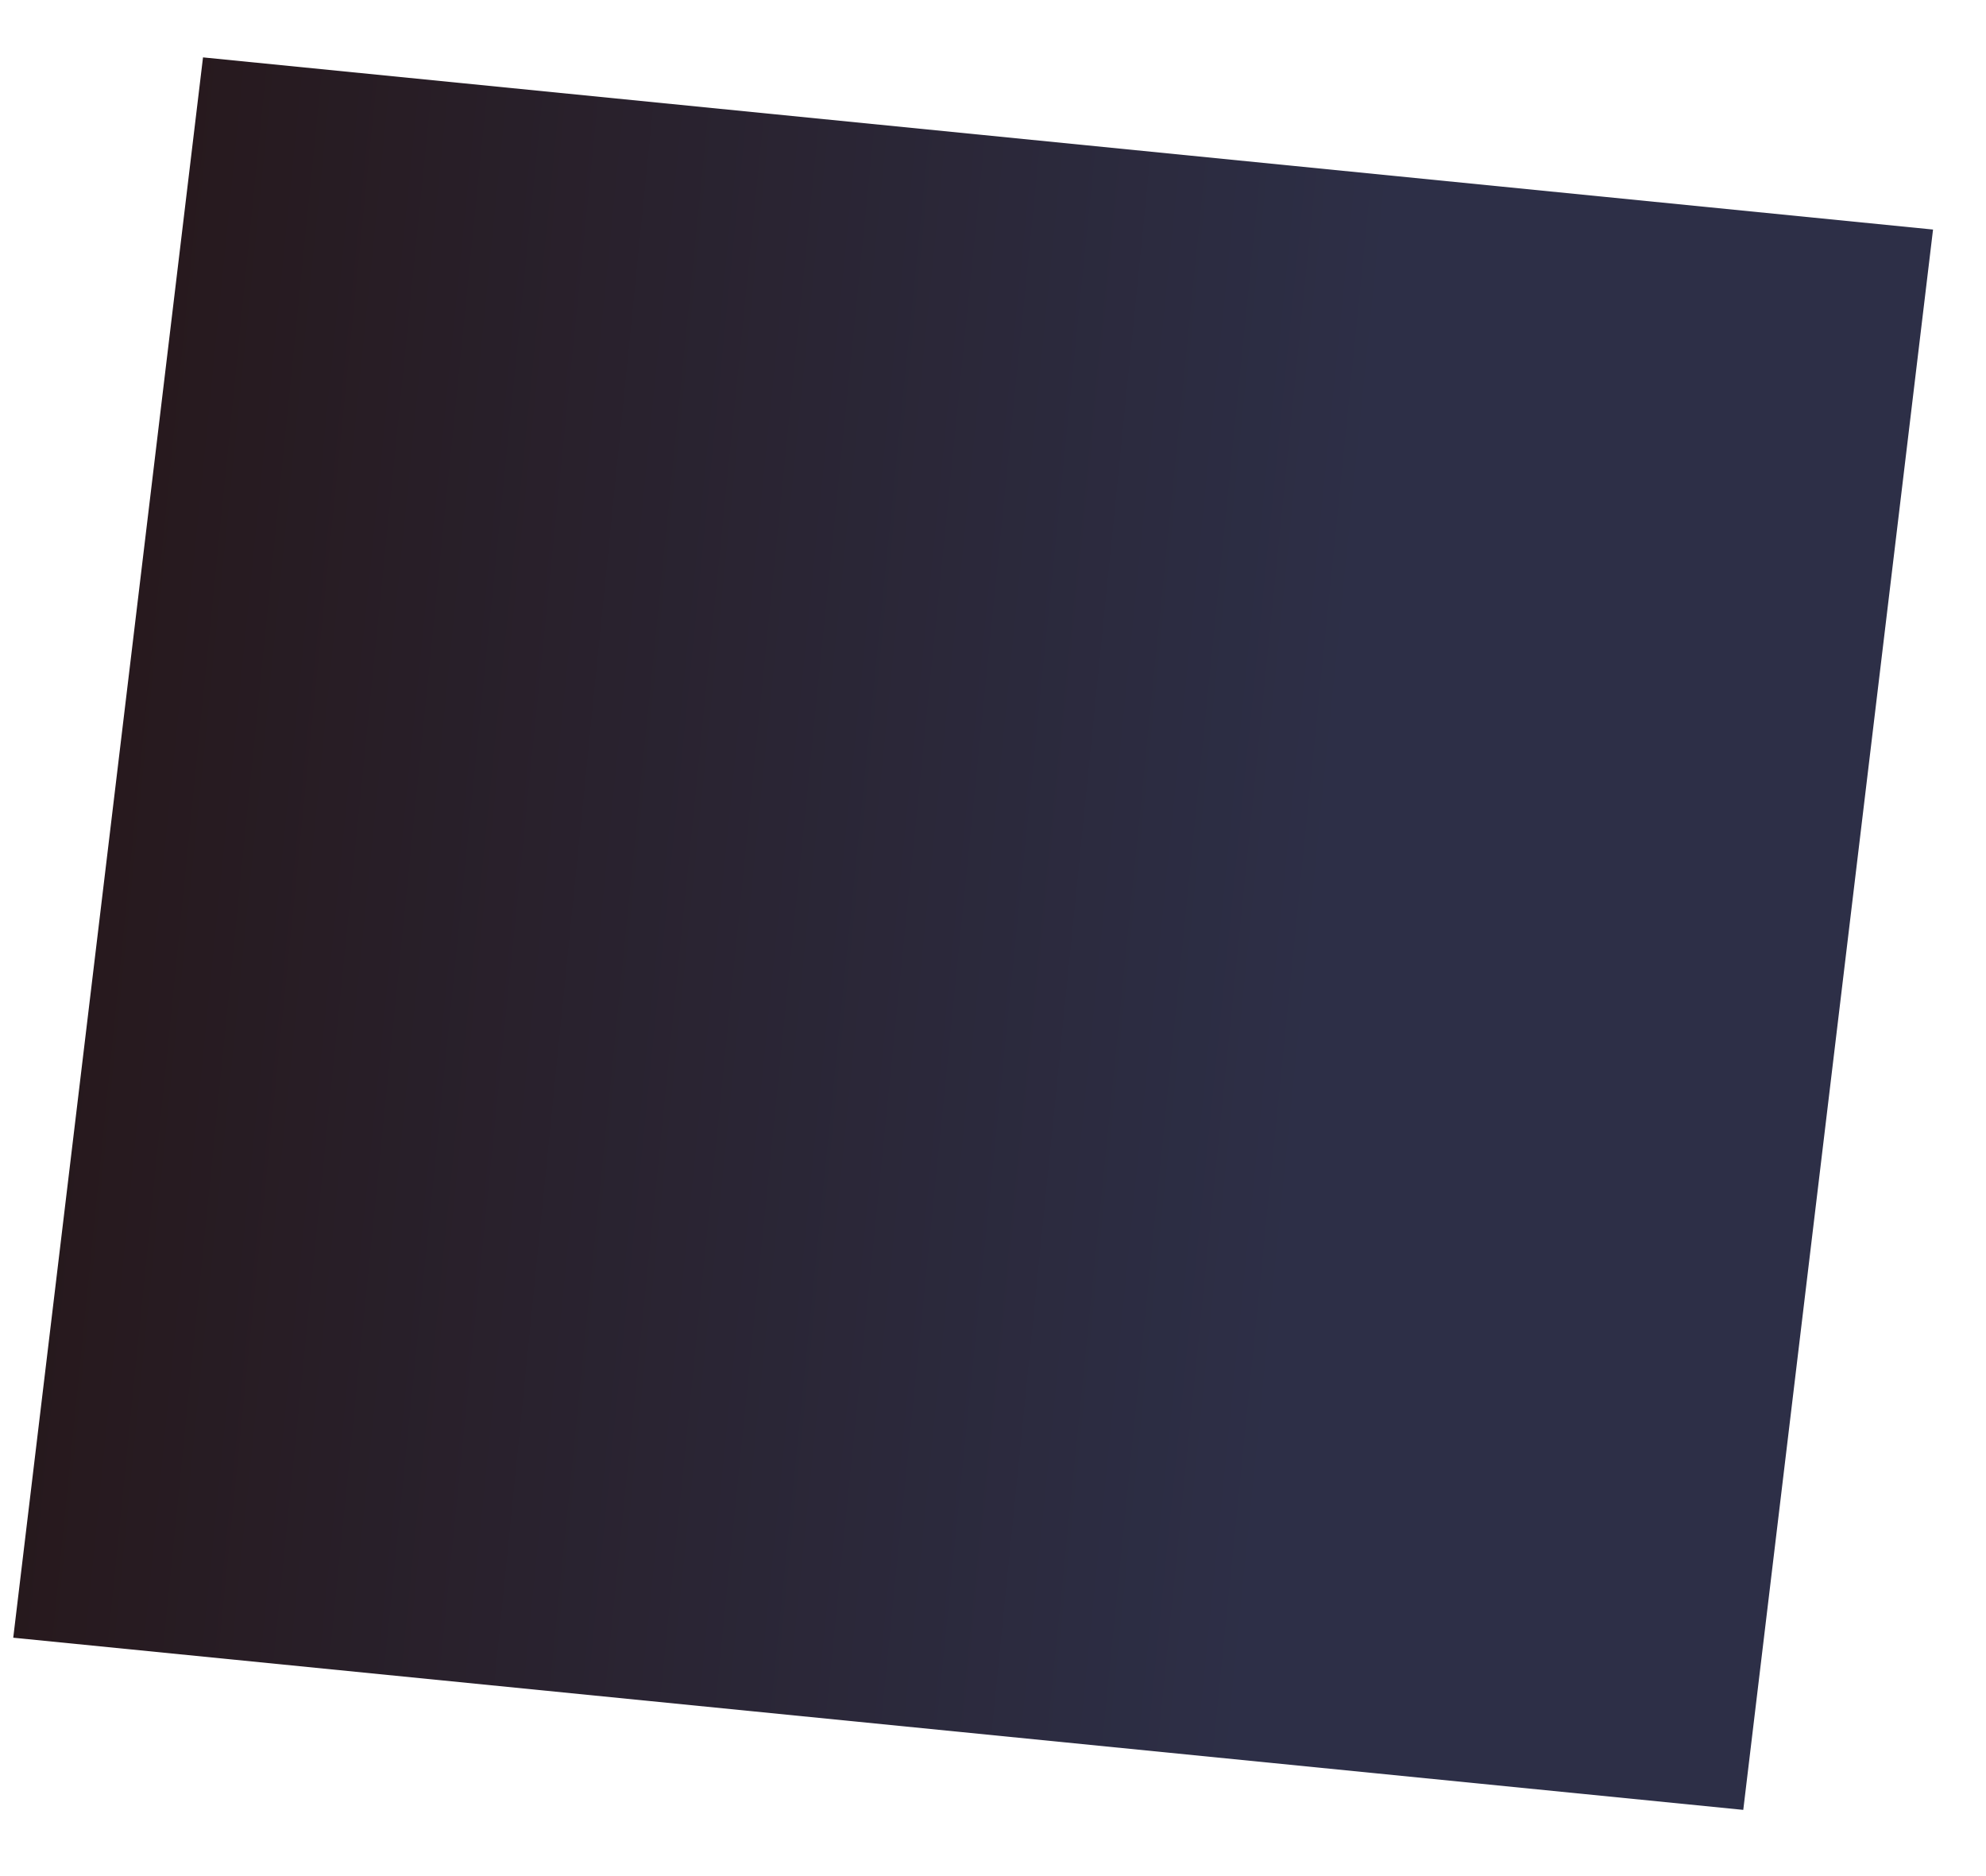 ﻿<?xml version="1.0" encoding="utf-8"?>
<svg version="1.1" xmlns:xlink="http://www.w3.org/1999/xlink" width="18px" height="17px" xmlns="http://www.w3.org/2000/svg">
  <defs>
    <linearGradient gradientUnits="userSpaceOnUse" x1="-1.562" y1="7.427" x2="11.96" y2="8.789" id="LinearGradient610">
      <stop id="Stop611" stop-color="#251414" offset="0" />
      <stop id="Stop612" stop-color="#2d2f47" offset="1" />
    </linearGradient>
  </defs>
  <g transform="matrix(1 0 0 1 -259 -391 )">
    <path d="M 1.84 0.52  L 0.12 14.84  L 15.8 16.4  L 17.52 2.08  L 1.84 0.52  Z " fill-rule="nonzero" fill="url(#LinearGradient610)" stroke="none" transform="matrix(1 0 0 1 259 391 )" />
  </g>
</svg>